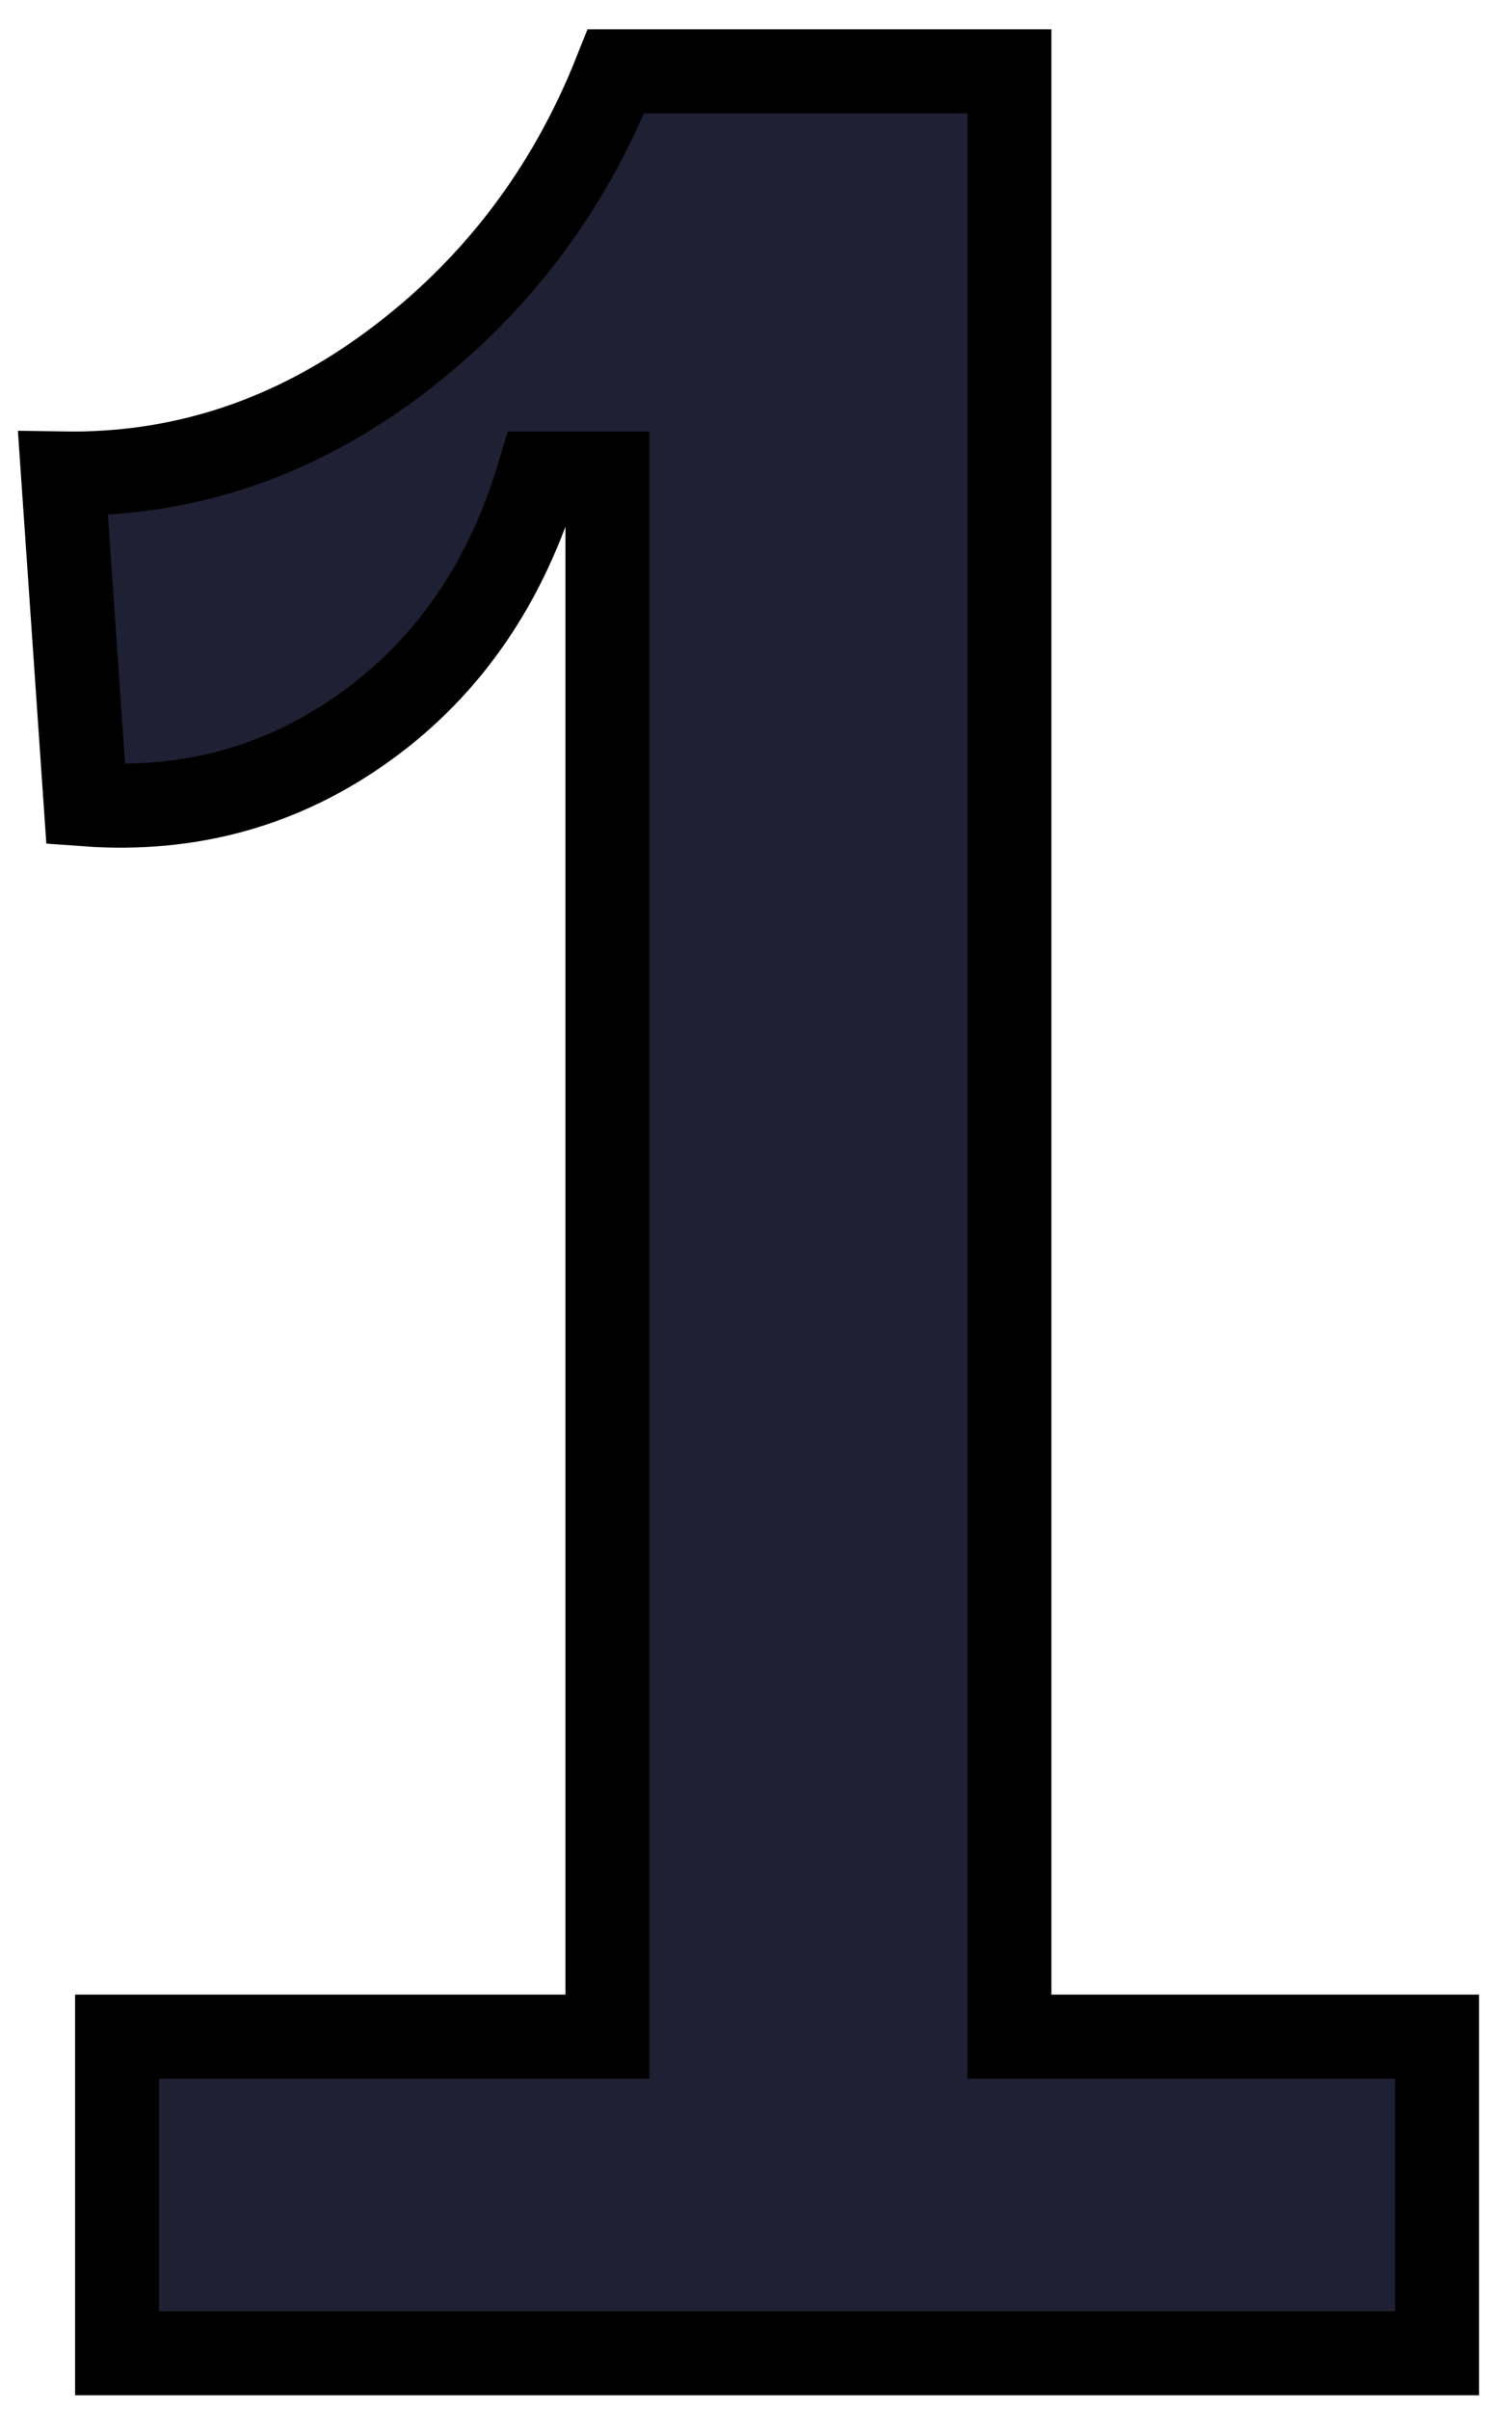 <svg xmlns="http://www.w3.org/2000/svg" width="27" height="43" viewBox="0 0 27 43">
  <path fill="#1F2033" fill-rule="evenodd" stroke="currentColor" stroke-width="1.5" d="M2.091,42 L2.091,36.349 L10.847,36.349 L10.847,8.451 L9.625,8.451 C9.048,10.385 8.022,11.887 6.545,12.956 C5.069,14.025 3.398,14.492 1.531,14.356 L1.124,8.451 C3.262,8.485 5.23,7.832 7.029,6.491 C8.828,5.15 10.152,3.411 11,1.273 L18.025,1.273 L18.025,36.349 L25.662,36.349 L25.662,42 L2.091,42 Z"/>
</svg>
